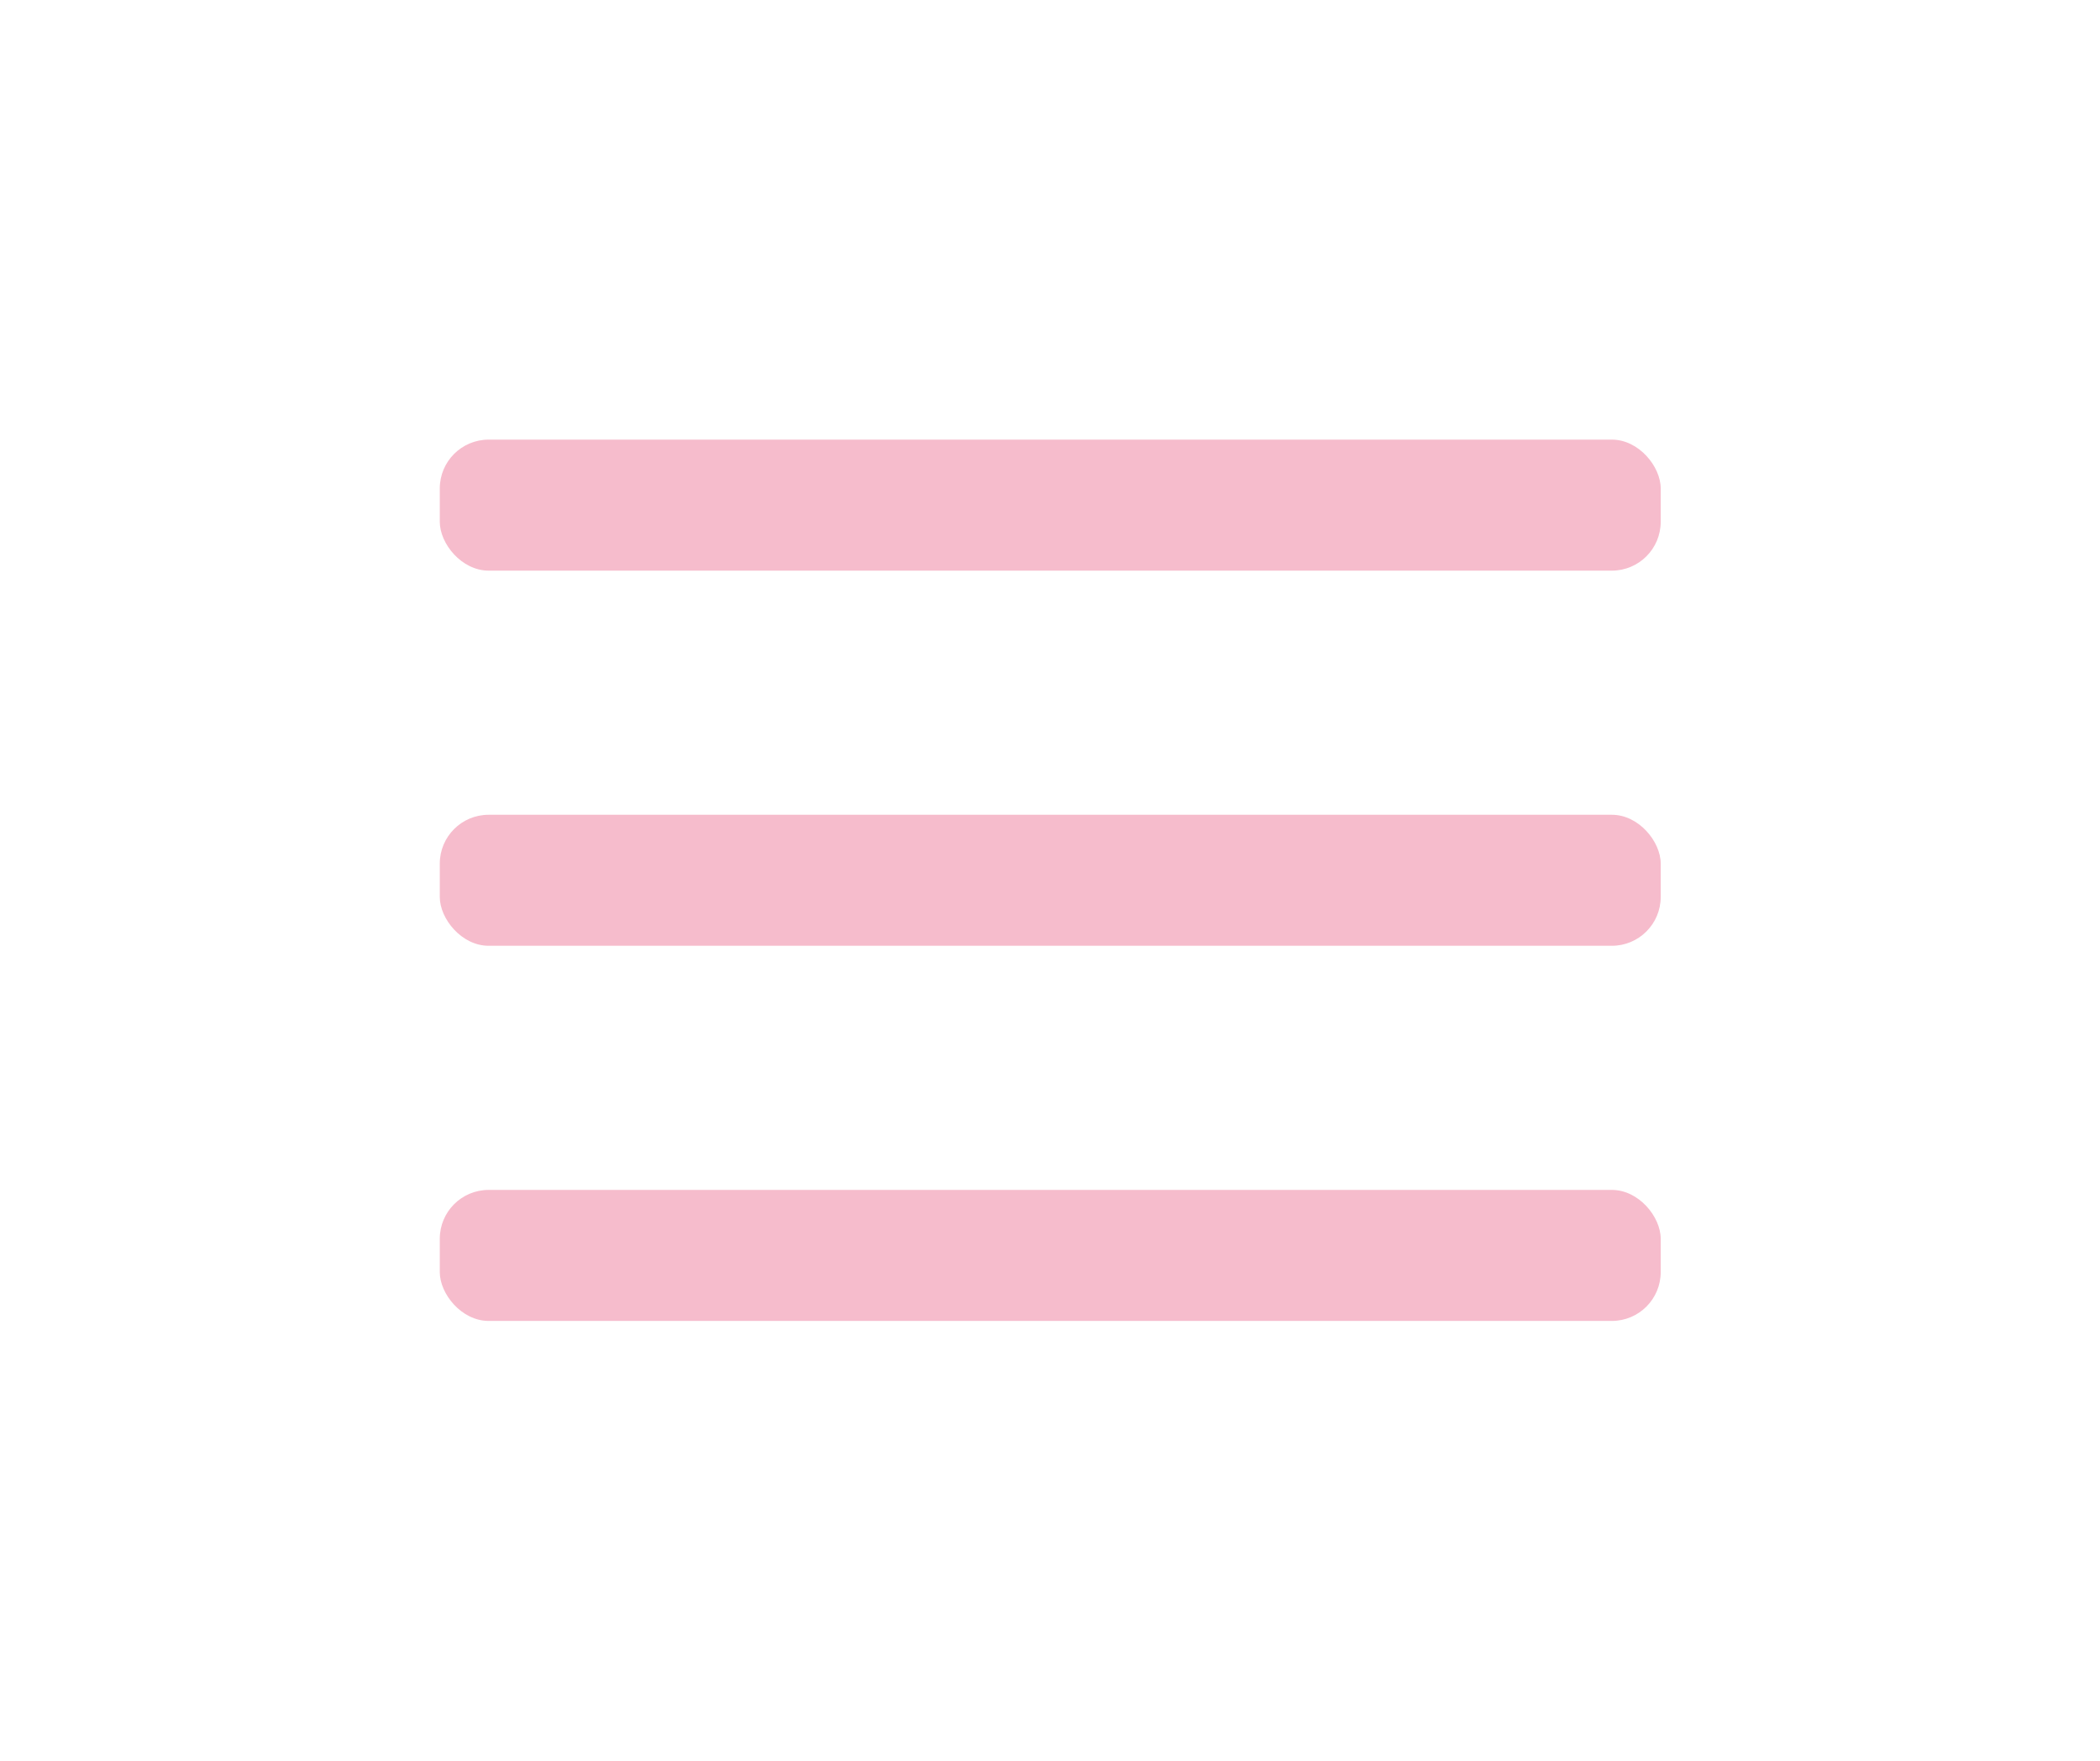 <svg xmlns="http://www.w3.org/2000/svg" xmlns:xlink="http://www.w3.org/1999/xlink" width="43" height="36.045" viewBox="0 0 43 36.045">
  <defs>
    <filter id="_1" x="0" y="15.363" width="43" height="20.682" filterUnits="userSpaceOnUse">
      <feOffset dy="3" input="SourceAlpha"/>
      <feGaussianBlur stdDeviation="3" result="blur"/>
      <feFlood flood-color="#fff" flood-opacity="0.651"/>
      <feComposite operator="in" in2="blur"/>
      <feComposite in="SourceGraphic"/>
    </filter>
    <filter id="_2" x="0" y="7.682" width="43" height="20.682" filterUnits="userSpaceOnUse">
      <feOffset dy="3" input="SourceAlpha"/>
      <feGaussianBlur stdDeviation="3" result="blur-2"/>
      <feFlood flood-color="#fff" flood-opacity="0.651"/>
      <feComposite operator="in" in2="blur-2"/>
      <feComposite in="SourceGraphic"/>
    </filter>
    <filter id="_3" x="0" y="0" width="43" height="20.682" filterUnits="userSpaceOnUse">
      <feOffset dy="3" input="SourceAlpha"/>
      <feGaussianBlur stdDeviation="3" result="blur-3"/>
      <feFlood flood-color="#fff" flood-opacity="0.651"/>
      <feComposite operator="in" in2="blur-3"/>
      <feComposite in="SourceGraphic"/>
    </filter>
  </defs>
  <g id="Group_1535" data-name="Group 1535" transform="translate(-337.375 -4)">
    <g transform="matrix(1, 0, 0, 1, 337.38, 4)" filter="url(#_1)">
      <rect id="_1-2" data-name="1" width="25" height="2.682" rx="1" transform="translate(9 21.36)" fill="#f6bccc"/>
    </g>
    <g transform="matrix(1, 0, 0, 1, 337.38, 4)" filter="url(#_2)">
      <rect id="_2-2" data-name="2" width="25" height="2.682" rx="1" transform="translate(9 13.68)" fill="#f6bccc"/>
    </g>
    <g transform="matrix(1, 0, 0, 1, 337.38, 4)" filter="url(#_3)">
      <rect id="_3-2" data-name="3" width="25" height="2.682" rx="1" transform="translate(9 6)" fill="#f6bccc"/>
    </g>
  </g>
</svg>
